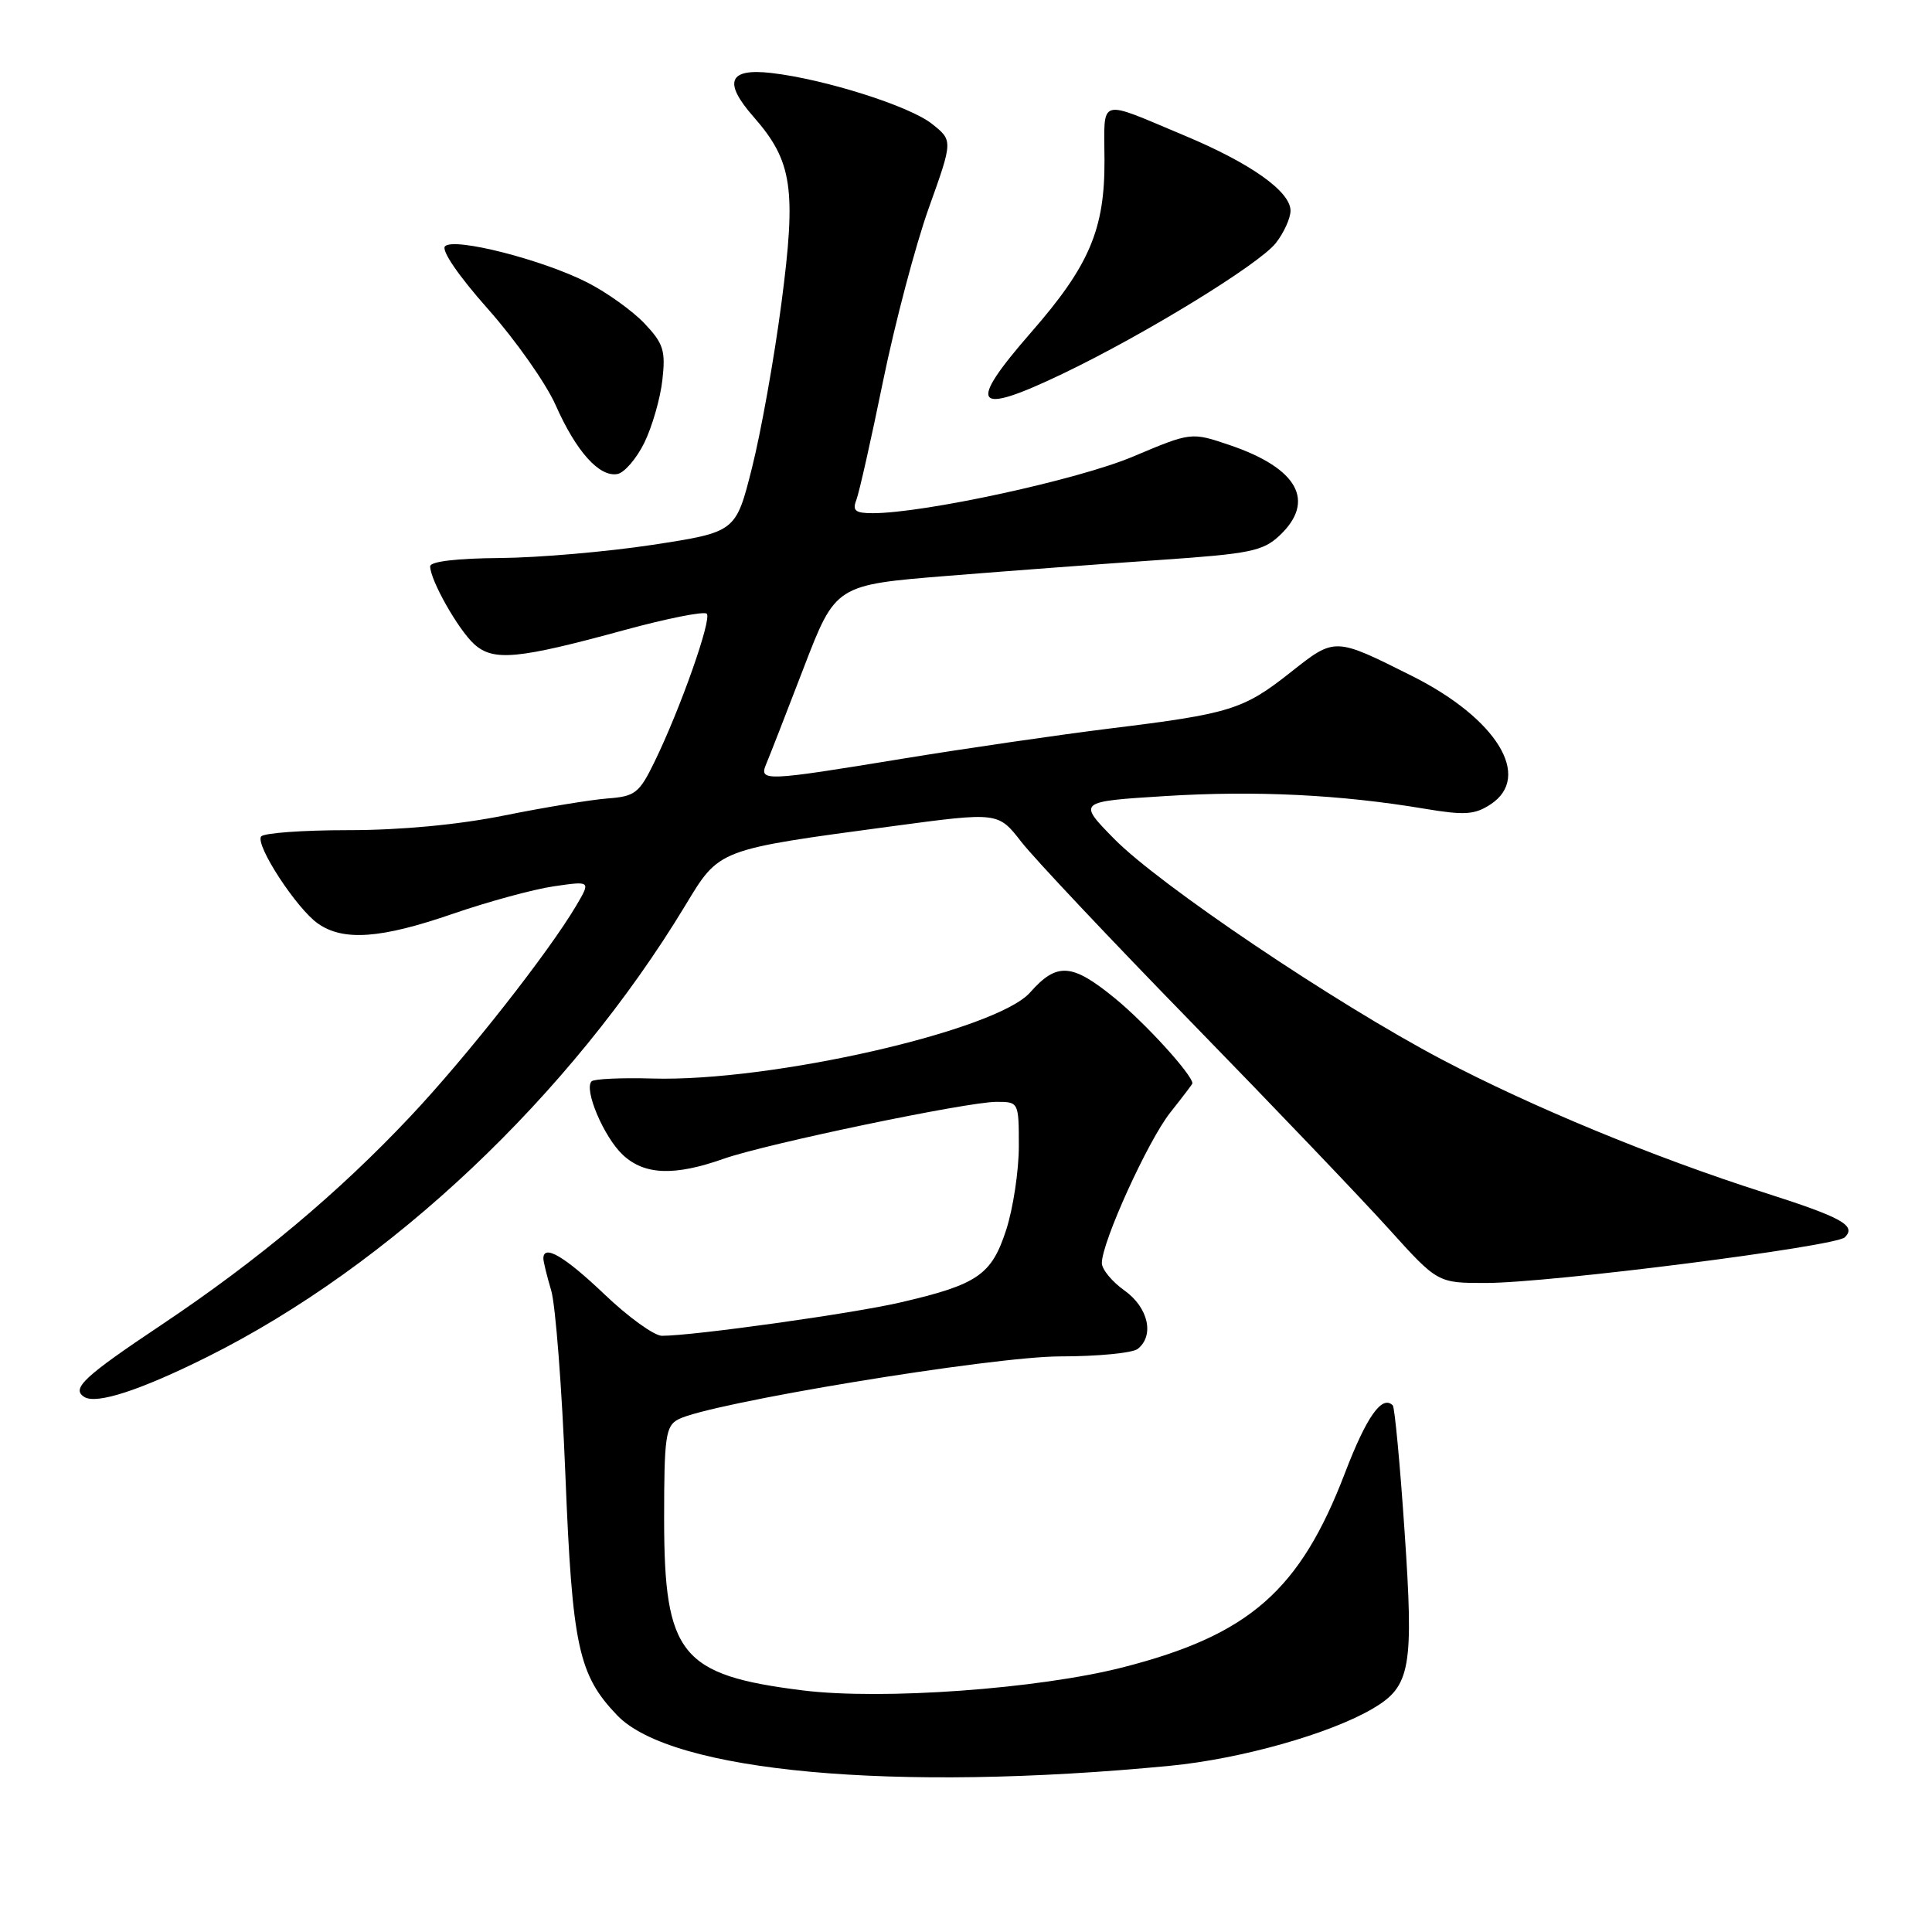<?xml version="1.0" encoding="UTF-8" standalone="no"?>
<!DOCTYPE svg PUBLIC "-//W3C//DTD SVG 1.1//EN" "http://www.w3.org/Graphics/SVG/1.1/DTD/svg11.dtd" >
<svg xmlns="http://www.w3.org/2000/svg" xmlns:xlink="http://www.w3.org/1999/xlink" version="1.1" viewBox="0 0 256 256">
 <g >
 <path fill="currentColor"
d=" M 155.00 233.98 C 164.44 233.07 176.26 229.73 181.95 226.37 C 186.91 223.44 187.35 220.99 186.11 202.87 C 185.51 193.97 184.80 186.47 184.55 186.22 C 183.13 184.80 181.08 187.70 178.23 195.14 C 172.25 210.77 165.55 216.64 148.79 220.93 C 137.56 223.80 116.88 225.29 106.39 223.99 C 90.20 221.97 88.01 219.27 88.00 201.29 C 88.00 190.40 88.20 188.96 89.86 188.08 C 93.87 185.93 131.46 179.73 140.50 179.73 C 145.45 179.73 150.06 179.28 150.75 178.74 C 153.00 176.97 152.16 173.25 149.00 171.00 C 147.35 169.83 146.00 168.19 146.00 167.36 C 146.00 164.59 152.12 151.12 155.08 147.40 C 156.68 145.38 158.00 143.65 158.00 143.56 C 158.00 142.42 151.83 135.64 147.76 132.30 C 142.05 127.62 140.05 127.48 136.50 131.50 C 132.03 136.56 102.16 143.37 86.44 142.91 C 82.33 142.79 78.71 142.96 78.39 143.28 C 77.33 144.34 80.01 150.66 82.52 153.02 C 85.38 155.70 89.33 155.86 95.90 153.54 C 101.51 151.56 128.16 146.00 132.04 146.00 C 134.98 146.00 135.00 146.03 135.00 151.89 C 135.00 155.12 134.25 160.10 133.33 162.95 C 131.39 168.94 129.56 170.20 119.31 172.58 C 112.98 174.05 91.88 177.00 87.71 177.00 C 86.69 177.00 83.26 174.53 80.09 171.50 C 74.80 166.46 72.00 164.82 72.00 166.76 C 72.00 167.17 72.47 169.09 73.04 171.01 C 73.61 172.93 74.46 183.95 74.92 195.50 C 75.83 218.14 76.64 221.93 81.78 227.29 C 88.97 234.80 118.52 237.50 155.00 233.98 Z  M 27.50 179.78 C 51.73 167.68 75.56 145.17 90.79 120.00 C 95.36 112.45 94.94 112.61 118.38 109.46 C 132.26 107.60 132.26 107.60 135.33 111.55 C 137.01 113.72 147.19 124.52 157.95 135.55 C 168.70 146.58 180.43 158.85 184.00 162.81 C 190.50 170.01 190.50 170.01 196.91 170.00 C 205.32 170.00 243.23 165.17 244.45 163.95 C 246.02 162.39 244.09 161.32 233.66 157.99 C 219.22 153.38 202.92 146.64 191.00 140.36 C 176.89 132.92 153.63 117.25 147.64 111.16 C 142.78 106.21 142.78 106.21 154.45 105.48 C 166.38 104.74 177.62 105.29 188.76 107.16 C 194.08 108.05 195.41 107.96 197.51 106.58 C 203.08 102.93 198.34 95.20 187.08 89.56 C 176.82 84.42 176.91 84.42 171.03 89.07 C 164.76 94.03 163.03 94.57 147.07 96.53 C 140.22 97.38 127.86 99.18 119.60 100.53 C 101.33 103.53 100.55 103.56 101.52 101.25 C 101.93 100.29 104.17 94.55 106.49 88.50 C 110.72 77.50 110.72 77.50 125.61 76.30 C 133.80 75.64 146.48 74.69 153.79 74.19 C 165.61 73.38 167.34 73.03 169.54 70.97 C 174.39 66.41 171.98 62.04 162.92 58.97 C 157.84 57.25 157.84 57.25 150.13 60.50 C 142.90 63.56 122.45 68.00 115.64 68.00 C 113.33 68.00 112.92 67.67 113.47 66.25 C 113.84 65.29 115.44 58.20 117.01 50.50 C 118.59 42.80 121.31 32.48 123.07 27.56 C 126.27 18.62 126.27 18.62 123.50 16.42 C 120.54 14.05 109.25 10.48 102.19 9.67 C 96.54 9.02 95.80 10.87 99.85 15.48 C 105.00 21.35 105.54 24.98 103.54 40.20 C 102.58 47.52 100.82 57.33 99.64 62.00 C 97.50 70.50 97.50 70.50 86.50 72.19 C 80.45 73.11 71.34 73.90 66.25 73.94 C 60.56 73.98 57.00 74.40 57.00 75.04 C 57.00 76.87 60.72 83.44 62.84 85.36 C 65.38 87.65 68.60 87.35 82.76 83.48 C 88.40 81.94 93.30 80.97 93.65 81.32 C 94.35 82.02 90.13 93.99 86.70 101.00 C 84.70 105.10 84.14 105.53 80.50 105.80 C 78.30 105.97 72.15 106.98 66.84 108.05 C 60.75 109.28 53.11 110.00 46.15 110.00 C 40.08 110.00 34.88 110.38 34.59 110.85 C 33.85 112.05 39.31 120.40 42.12 122.37 C 45.50 124.74 50.47 124.38 60.04 121.07 C 64.69 119.47 70.70 117.83 73.39 117.44 C 78.27 116.73 78.27 116.73 76.39 119.94 C 72.73 126.16 61.87 139.98 54.37 147.94 C 44.87 158.04 34.15 167.02 21.42 175.53 C 11.08 182.44 9.40 184.01 11.18 185.11 C 12.80 186.11 18.62 184.21 27.50 179.78 Z  M 85.39 58.64 C 86.42 56.52 87.50 52.78 87.77 50.34 C 88.21 46.45 87.91 45.51 85.39 42.85 C 83.80 41.18 80.41 38.75 77.86 37.45 C 71.94 34.42 60.18 31.42 58.97 32.63 C 58.44 33.16 60.75 36.55 64.69 40.98 C 68.32 45.08 72.35 50.80 73.63 53.69 C 76.34 59.82 79.42 63.25 81.81 62.81 C 82.74 62.64 84.35 60.76 85.39 58.64 Z  M 140.84 49.51 C 151.73 44.29 166.83 35.03 169.05 32.21 C 170.12 30.85 171.00 28.91 171.00 27.92 C 171.00 25.37 165.72 21.63 156.97 17.97 C 145.35 13.10 146.32 12.81 146.35 21.18 C 146.40 30.36 144.35 35.19 136.67 43.99 C 128.03 53.89 129.00 55.18 140.84 49.51 Z "/>
</g>
</svg>